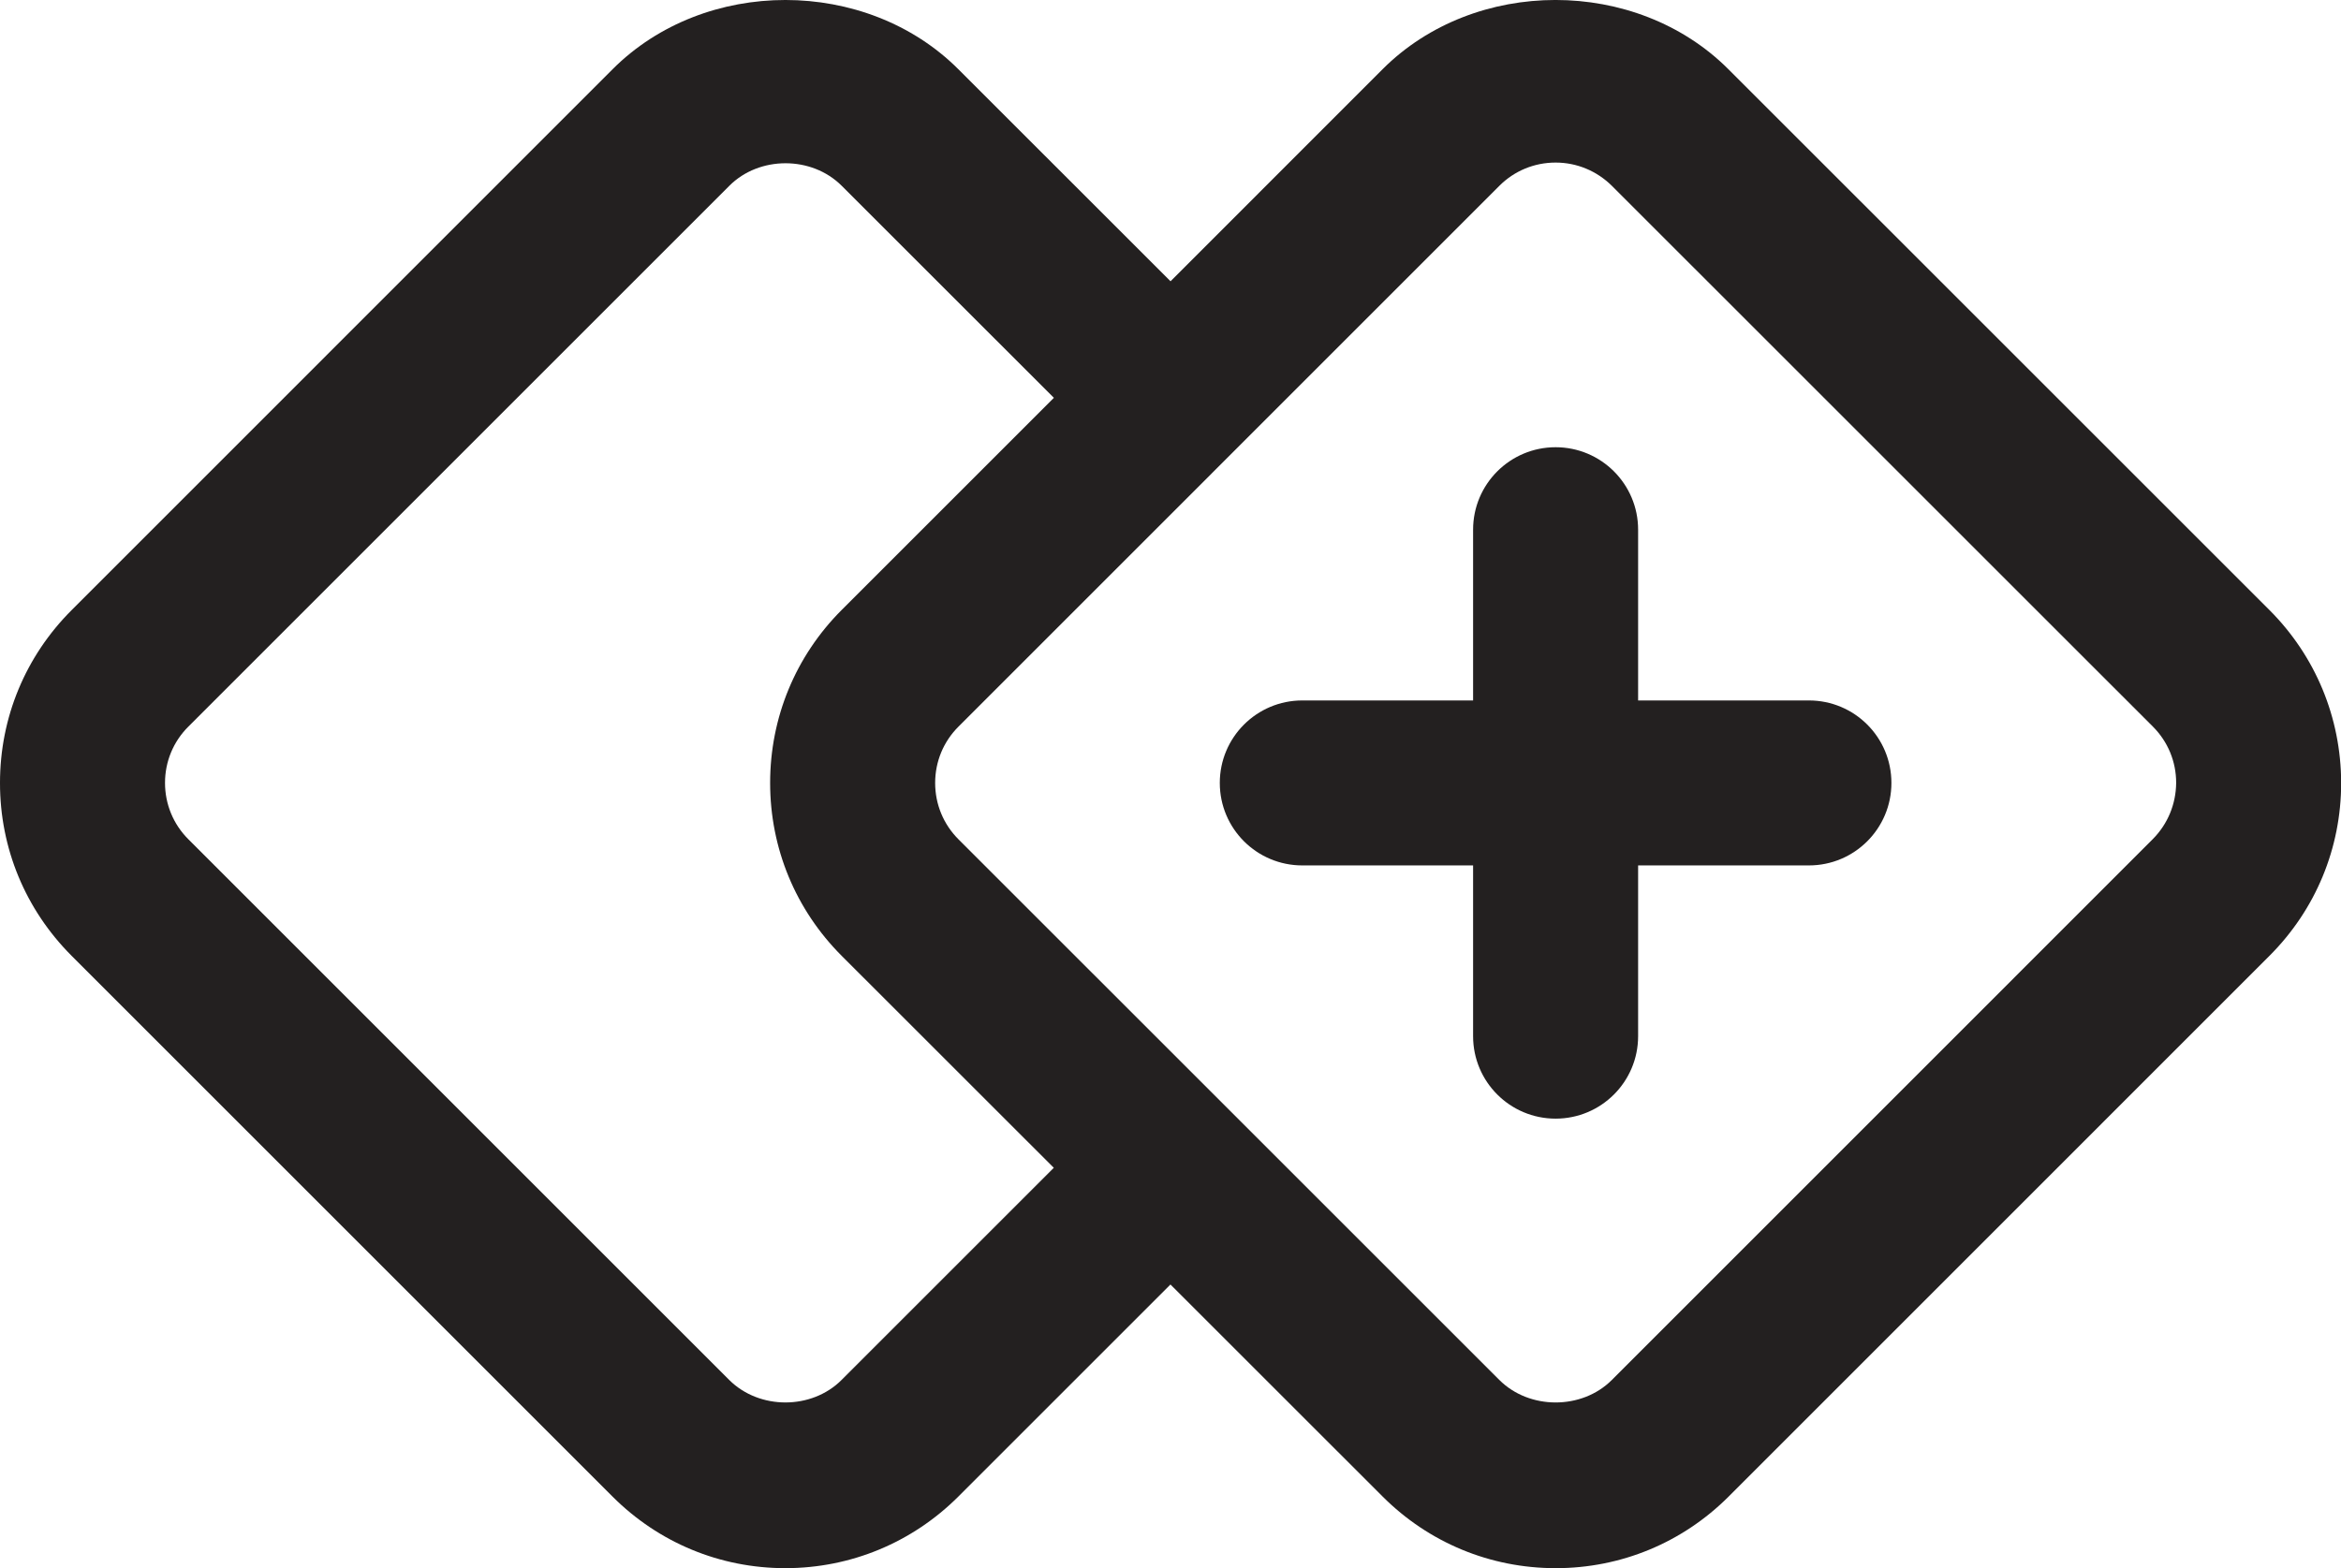 <?xml version="1.0" encoding="utf-8"?>
<!-- Generator: Adobe Illustrator 16.0.0, SVG Export Plug-In . SVG Version: 6.00 Build 0)  -->
<!DOCTYPE svg PUBLIC "-//W3C//DTD SVG 1.0//EN" "http://www.w3.org/TR/2001/REC-SVG-20010904/DTD/svg10.dtd">
<svg version="1.0" id="Layer_1" xmlns:x="http://ns.adobe.com/Extensibility/1.0/" xmlns:i="http://ns.adobe.com/AdobeIllustrator/10.0/" xmlns:graph="http://ns.adobe.com/Graphs/1.0/"
	 xmlns="http://www.w3.org/2000/svg" xmlns:xlink="http://www.w3.org/1999/xlink" xmlns:a="http://ns.adobe.com/AdobeSVGViewerExtensions/3.0/"
	 x="0px" y="0px" width="28.373px" height="19.012px" viewBox="0 0 28.373 19.012" enable-background="new 0 0 28.373 19.012"
	 xml:space="preserve">
<g>
	<path fill="#232020" d="M21.924,8.492H19.854V6.422c0-0.553-0.448-1-1-1s-1,0.447-1,1v2.07h-2.07c-0.552,0-1,0.447-1,1
		s0.448,1,1,1h2.07v2.07c0,0.553,0.448,1,1,1s1-0.447,1-1v-2.07h2.07c0.552,0,1-0.447,1-1
		S22.477,8.492,21.924,8.492z"/>
	<path fill="#232020" d="M27.504,7.394l-6.556-6.555c-1.119-1.119-3.072-1.119-4.191,0L14.187,3.41l-2.571-2.57
		c-1.119-1.119-3.073-1.121-4.192,0L0.869,7.396C0.309,7.955,0,8.699,0,9.491c-0.001,0.792,0.308,1.536,0.868,2.097
		l6.556,6.556c0.56,0.56,1.304,0.868,2.095,0.868h0.001c0.792-0.001,1.536-0.31,2.096-0.869l2.57-2.57
		l2.571,2.57c0.56,0.56,1.305,0.869,2.098,0.869c0.792,0,1.536-0.309,2.095-0.867l6.556-6.557
		c0.56-0.56,0.869-1.305,0.869-2.097C28.373,8.699,28.064,7.954,27.504,7.394z M10.201,16.729
		c-0.363,0.365-0.998,0.365-1.363,0.001l-6.556-6.556C2.1,9.992,2,9.749,2,9.491c0-0.257,0.1-0.499,0.282-0.681
		l6.557-6.557c0.364-0.365,0.999-0.365,1.363,0l2.571,2.57l-2.572,2.572C9.642,7.955,9.334,8.699,9.334,9.492
		c0,0.792,0.308,1.536,0.867,2.096l2.571,2.57L10.201,16.729z M26.091,10.174l-6.556,6.557
		c-0.363,0.363-1,0.363-1.364-0.002l-6.556-6.555c-0.181-0.182-0.281-0.424-0.281-0.682s0.1-0.5,0.282-0.682
		l6.556-6.557c0.182-0.182,0.424-0.282,0.682-0.282c0.257,0,0.499,0.101,0.682,0.282l6.556,6.555
		c0.183,0.183,0.283,0.425,0.283,0.683C26.373,9.749,26.273,9.991,26.091,10.174z"/>
</g>
</svg>
